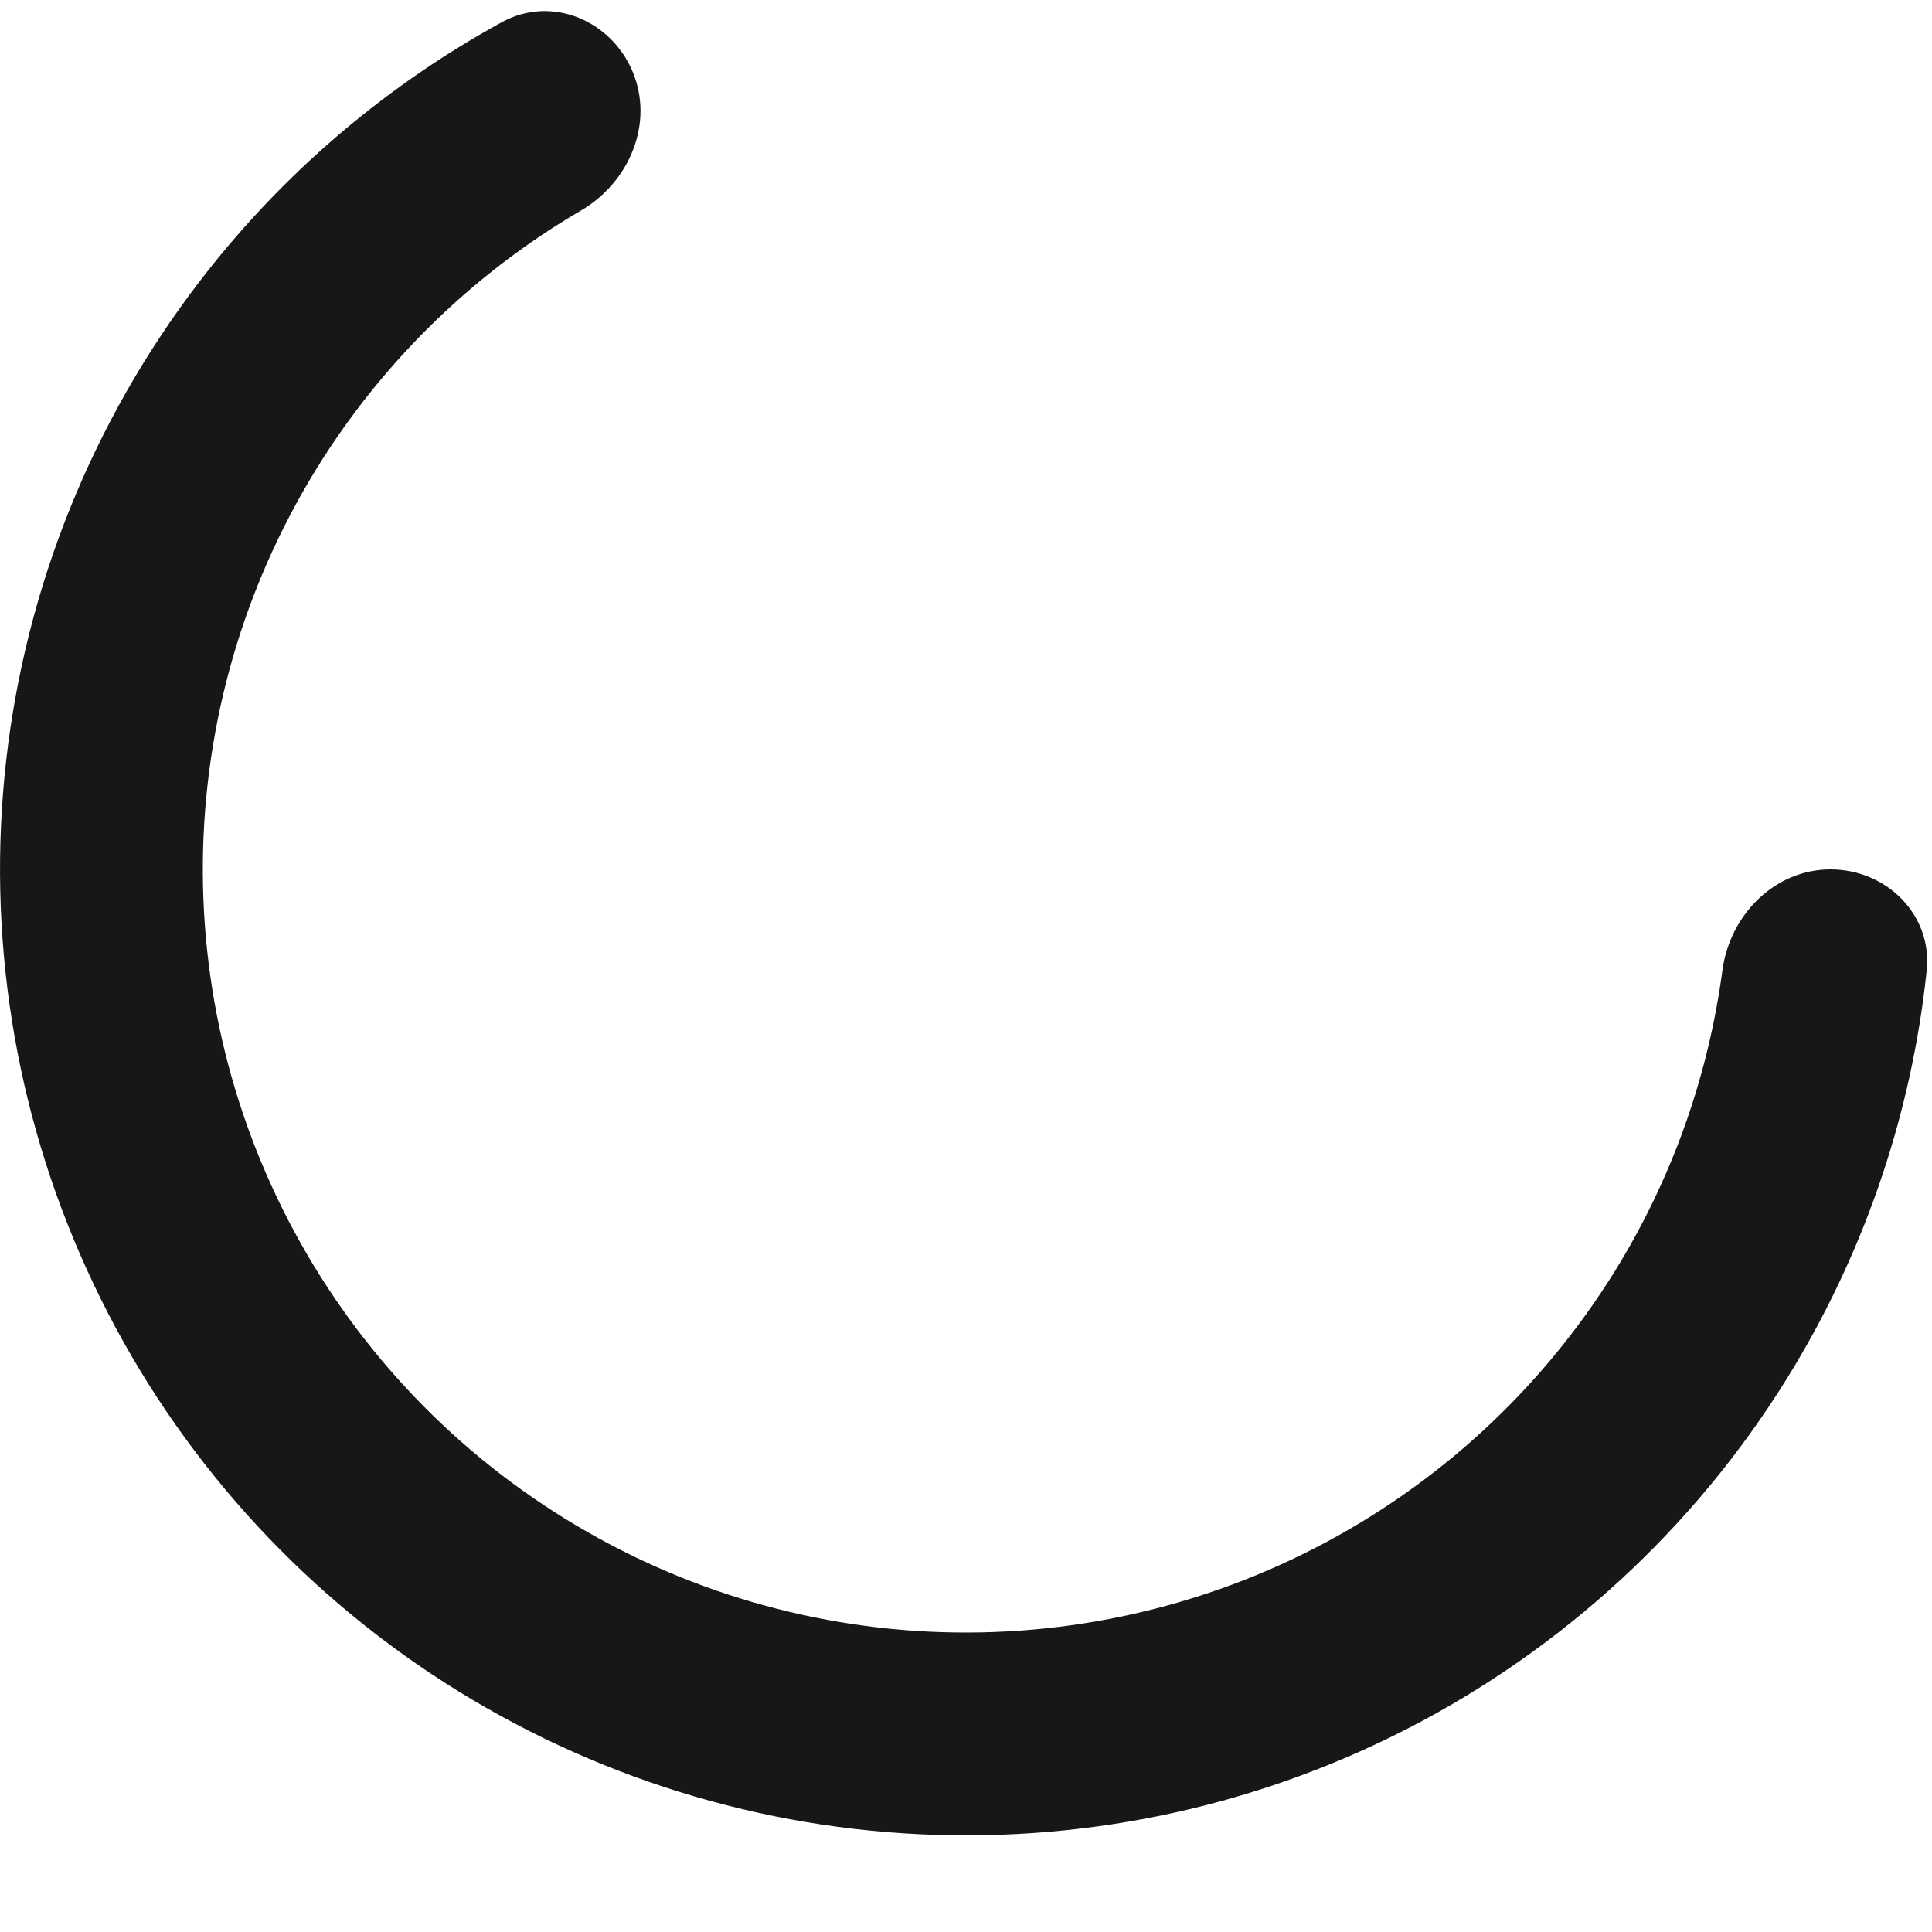 <svg width="20" height="20" viewBox="0 0 20 20" fill="none" xmlns="http://www.w3.org/2000/svg">
  <path
    d="M18.95 9C19.53 9 20.006 9.471 19.945 10.048C19.793 11.49 19.329 12.886 18.579 14.138C17.65 15.69 16.316 16.961 14.721 17.816C13.126 18.67 11.329 19.075 9.521 18.988C7.714 18.902 5.964 18.326 4.457 17.323C2.951 16.32 1.745 14.928 0.969 13.293C0.192 11.659 -0.127 9.845 0.046 8.043C0.219 6.242 0.878 4.522 1.952 3.065C2.817 1.891 3.926 0.924 5.198 0.228C5.707 -0.05 6.325 0.207 6.549 0.742V0.742C6.773 1.277 6.515 1.886 6.015 2.179C5.09 2.719 4.282 3.444 3.642 4.311C2.793 5.462 2.273 6.821 2.136 8.244C1.999 9.667 2.251 11.101 2.865 12.392C3.479 13.683 4.431 14.783 5.621 15.575C6.811 16.368 8.194 16.823 9.622 16.891C11.05 16.959 12.469 16.639 13.729 15.964C14.99 15.289 16.043 14.285 16.778 13.059C17.332 12.134 17.688 11.108 17.83 10.047C17.907 9.472 18.37 9 18.95 9V9Z"
    fill="#171717" />
</svg>